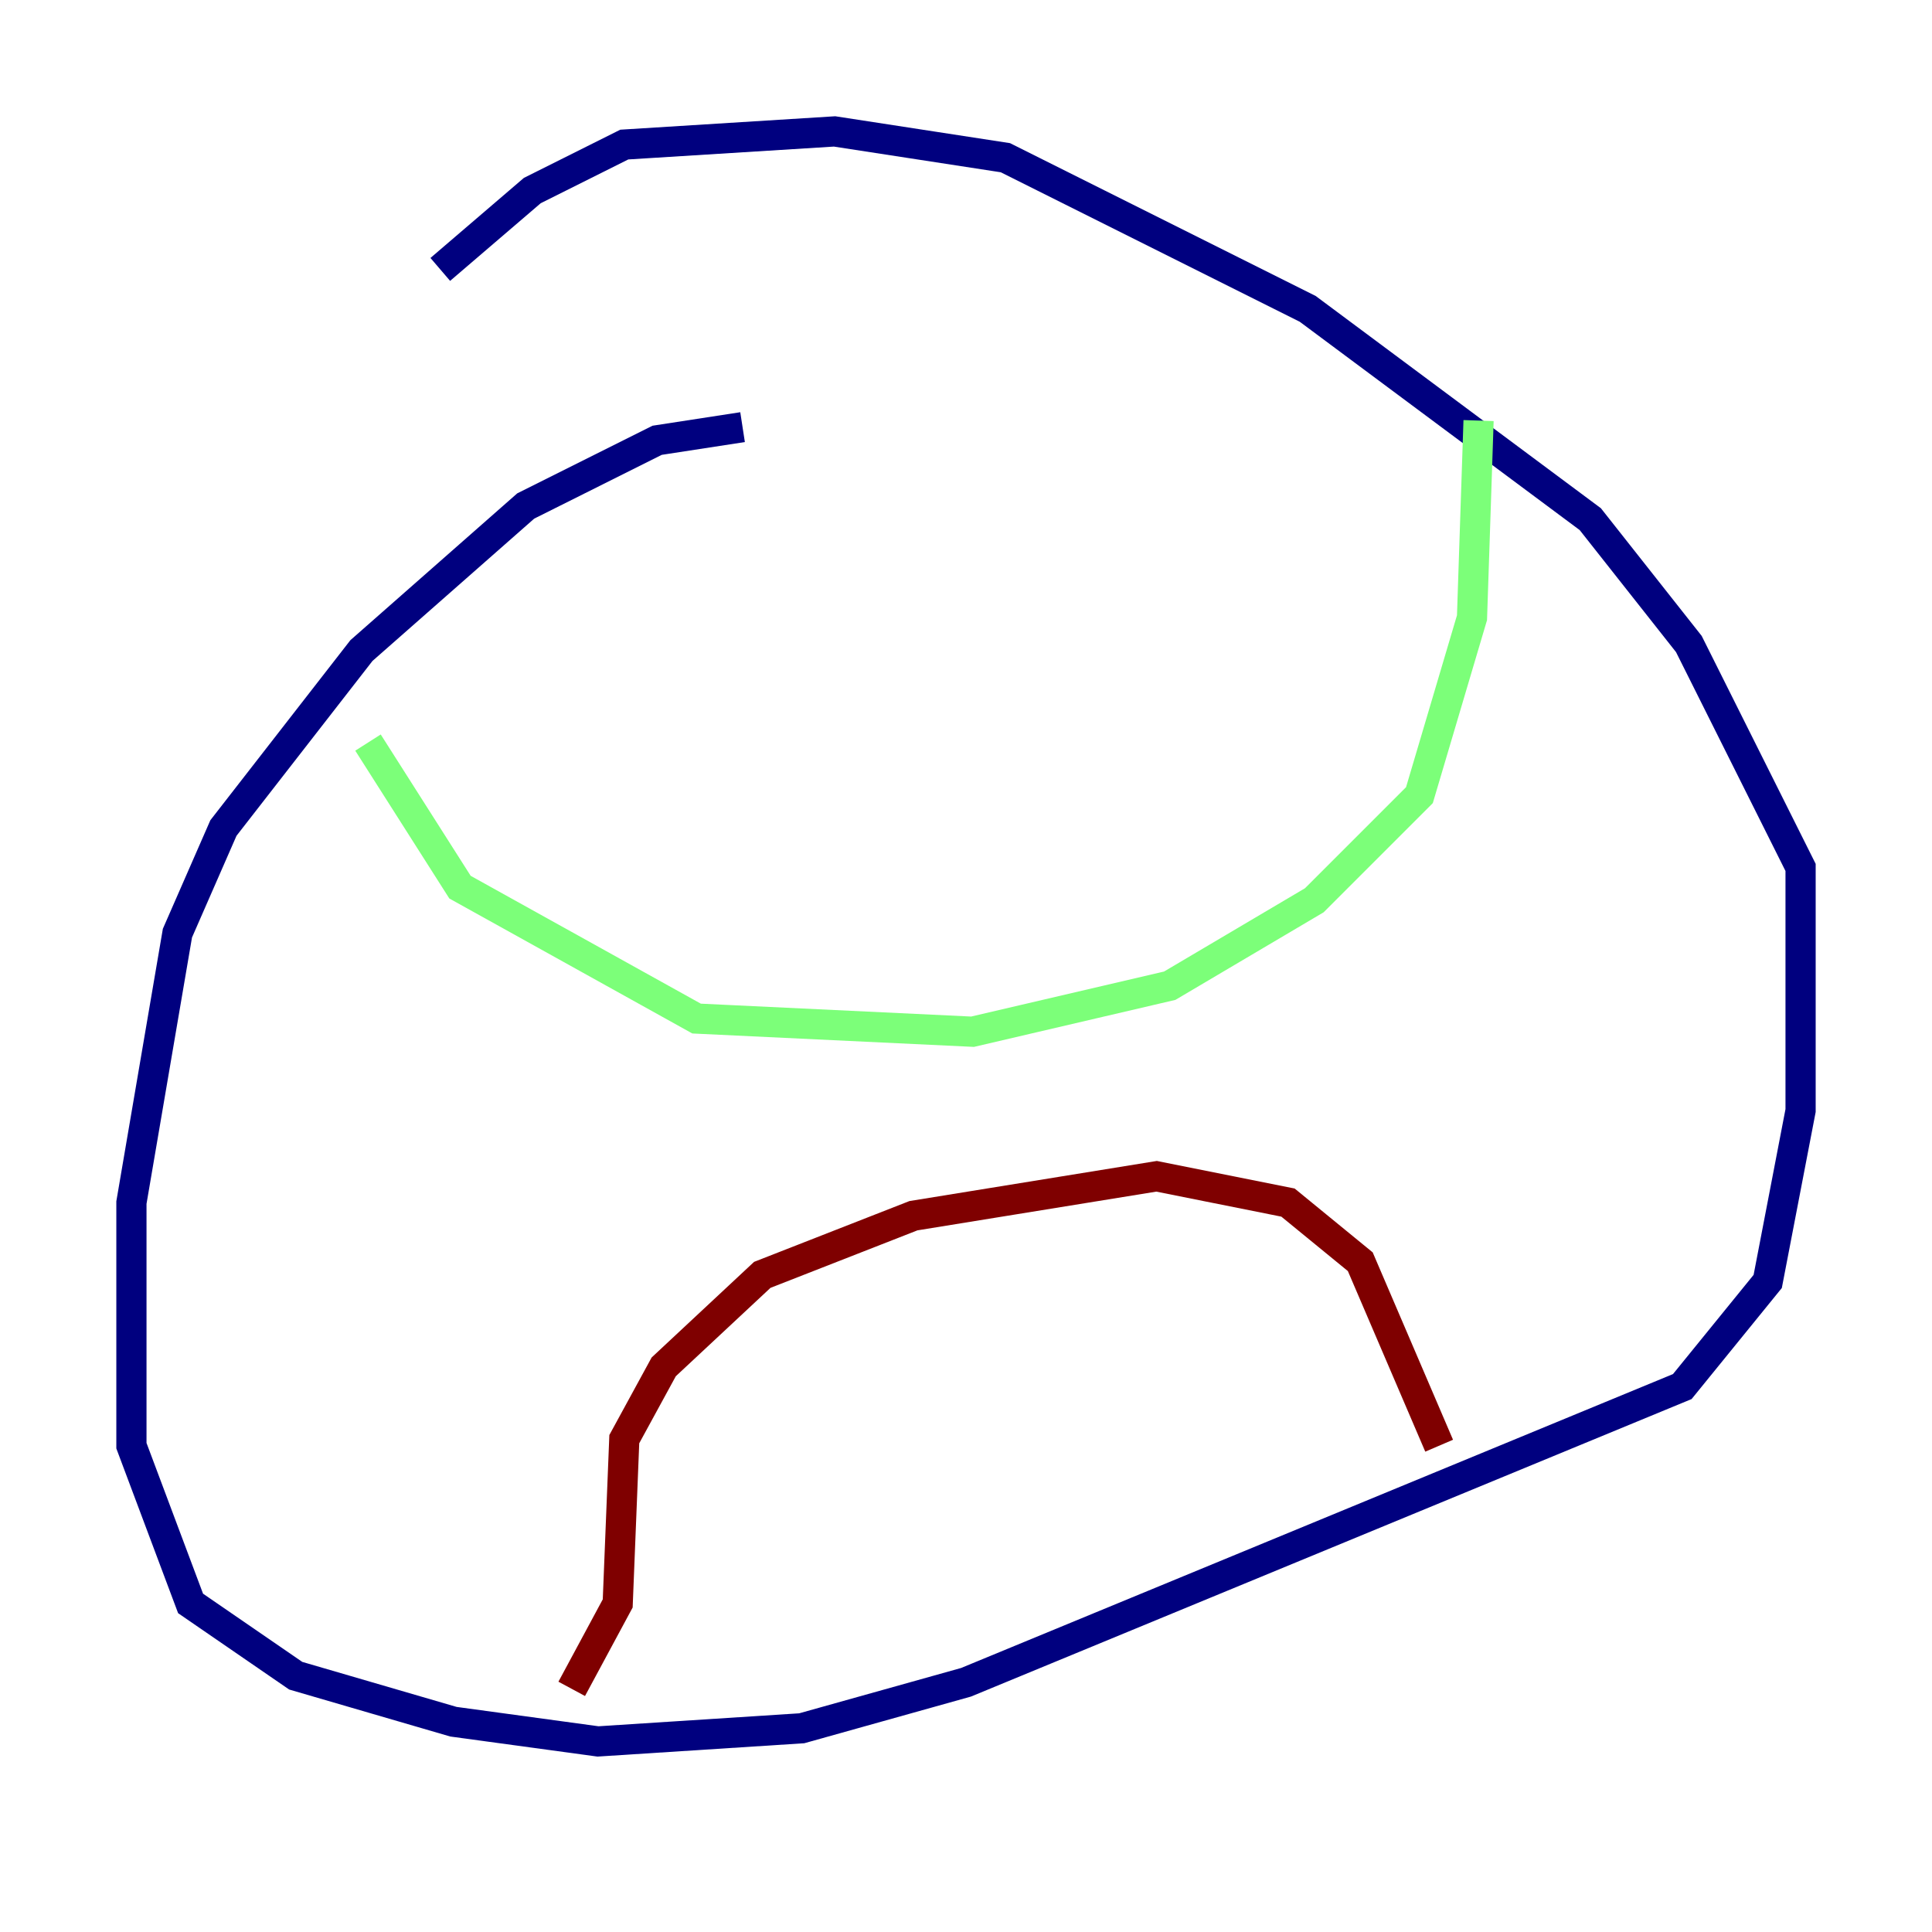 <?xml version="1.0" encoding="utf-8" ?>
<svg baseProfile="tiny" height="128" version="1.2" viewBox="0,0,128,128" width="128" xmlns="http://www.w3.org/2000/svg" xmlns:ev="http://www.w3.org/2001/xml-events" xmlns:xlink="http://www.w3.org/1999/xlink"><defs /><polyline fill="none" points="49.197,28.299 43.537,29.17 34.83,33.524 23.946,43.102 14.803,54.857 11.755,61.823 8.707,79.674 8.707,95.782 12.626,106.231 19.592,111.02 30.041,114.068 39.619,115.374 53.116,114.503 64.0,111.456 111.456,91.864 117.116,84.898 119.293,73.578 119.293,57.469 111.891,42.667 105.361,34.395 86.639,20.463 66.612,10.449 55.292,8.707 41.361,9.578 35.265,12.626 29.17,17.85" stroke="#00007f" stroke-width="2" /><polyline fill="none" points="24.381,49.197 30.476,58.776 46.15,67.483 64.435,68.354 77.497,65.306 87.075,59.646 94.041,52.68 97.524,40.925 97.959,27.864" stroke="#7cff79" stroke-width="2" /><polyline fill="none" points="37.878,111.891 40.925,106.231 41.361,95.347 43.973,90.558 50.503,84.463 60.517,80.544 76.626,77.932 85.333,79.674 90.122,83.592 95.347,95.782" stroke="#7f0000" stroke-width="2" /></svg>